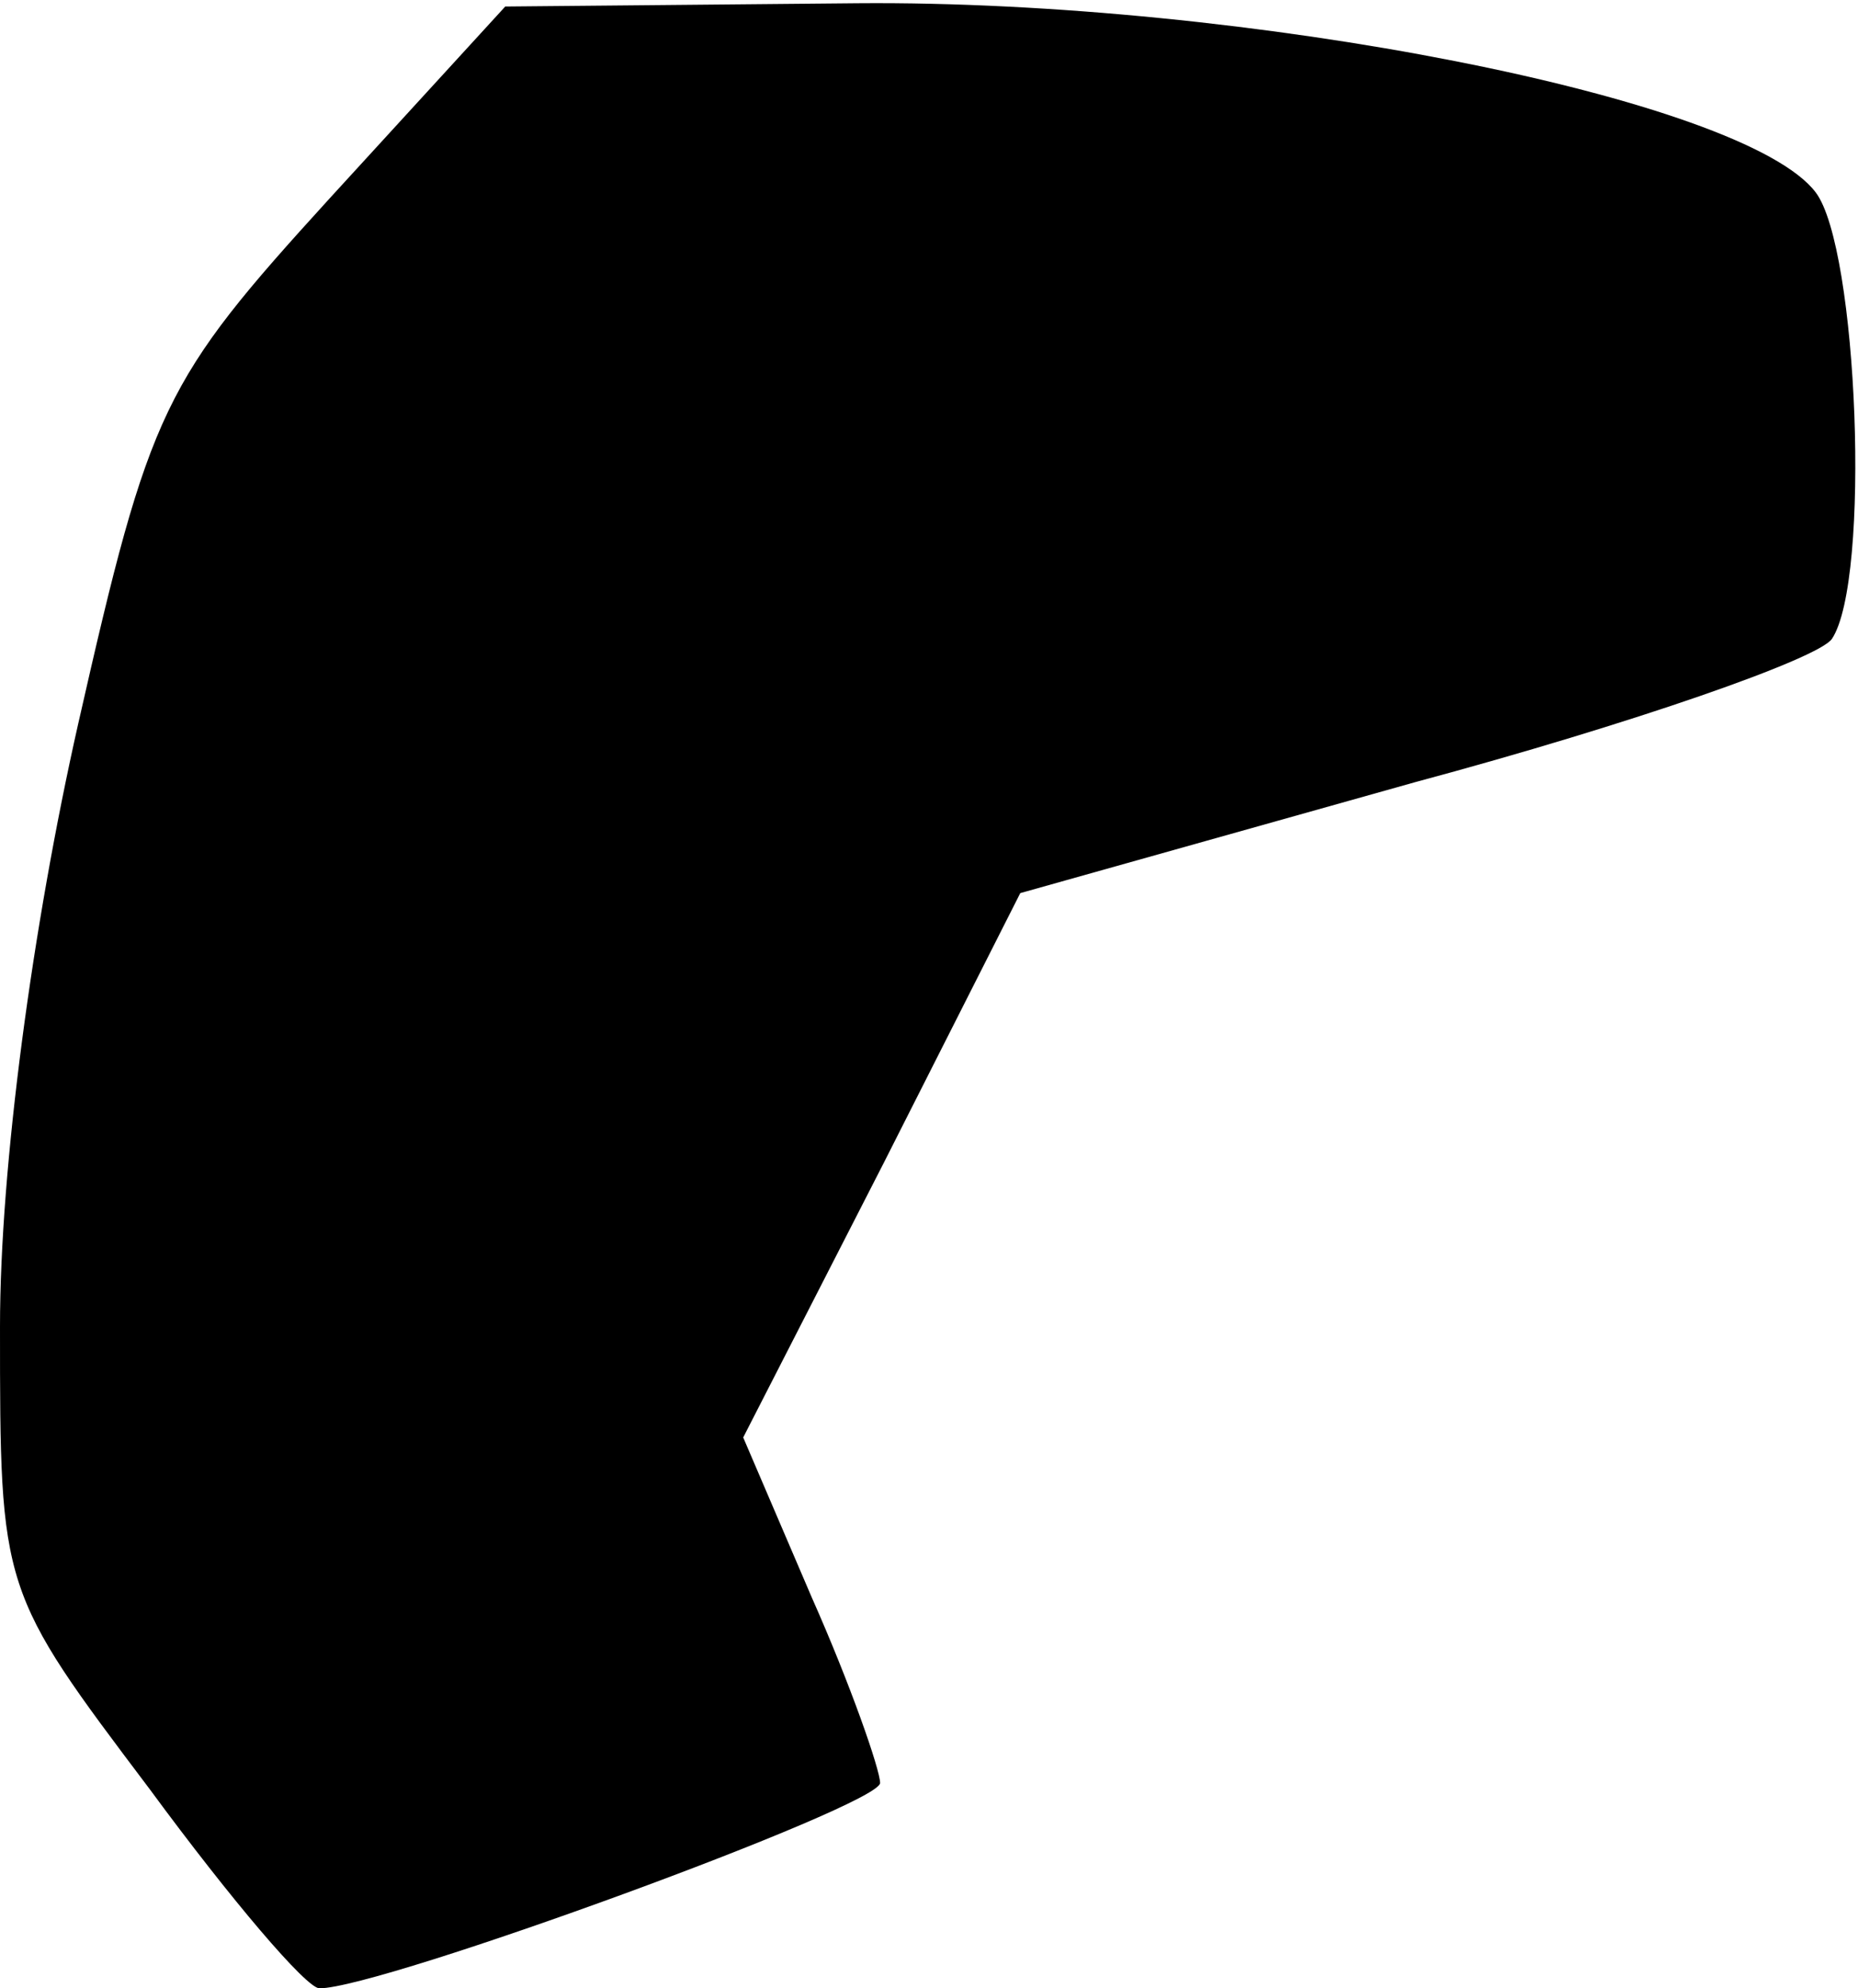 <?xml version="1.0" standalone="no"?>
<!DOCTYPE svg PUBLIC "-//W3C//DTD SVG 20010904//EN"
 "http://www.w3.org/TR/2001/REC-SVG-20010904/DTD/svg10.dtd">
<svg version="1.0" xmlns="http://www.w3.org/2000/svg"
 width="57pt" height="61pt" viewBox="0 0 57 61"
 preserveAspectRatio="xMidYMid meet">
<g transform="translate(0,61) scale(0.1,-0.1)"
fill="#000000" stroke="none">
<path fill="#000000" stroke="none" d="M101 549 c-51 -56 -55 -64 -77 -161
-14 -62 -24 -136 -24 -185 0 -81 0 -81 46 -142 25 -34 48 -61 52 -61 19 0 172
56 172 63 0 4 -9 30 -21 57 l-21 49 43 84 42 83 121 34 c67 18 124 38 128 44
12 18 8 120 -5 137 -22 29 -175 59 -294 58 l-108 -1 -54 -59z"/>
</g>
</svg>
